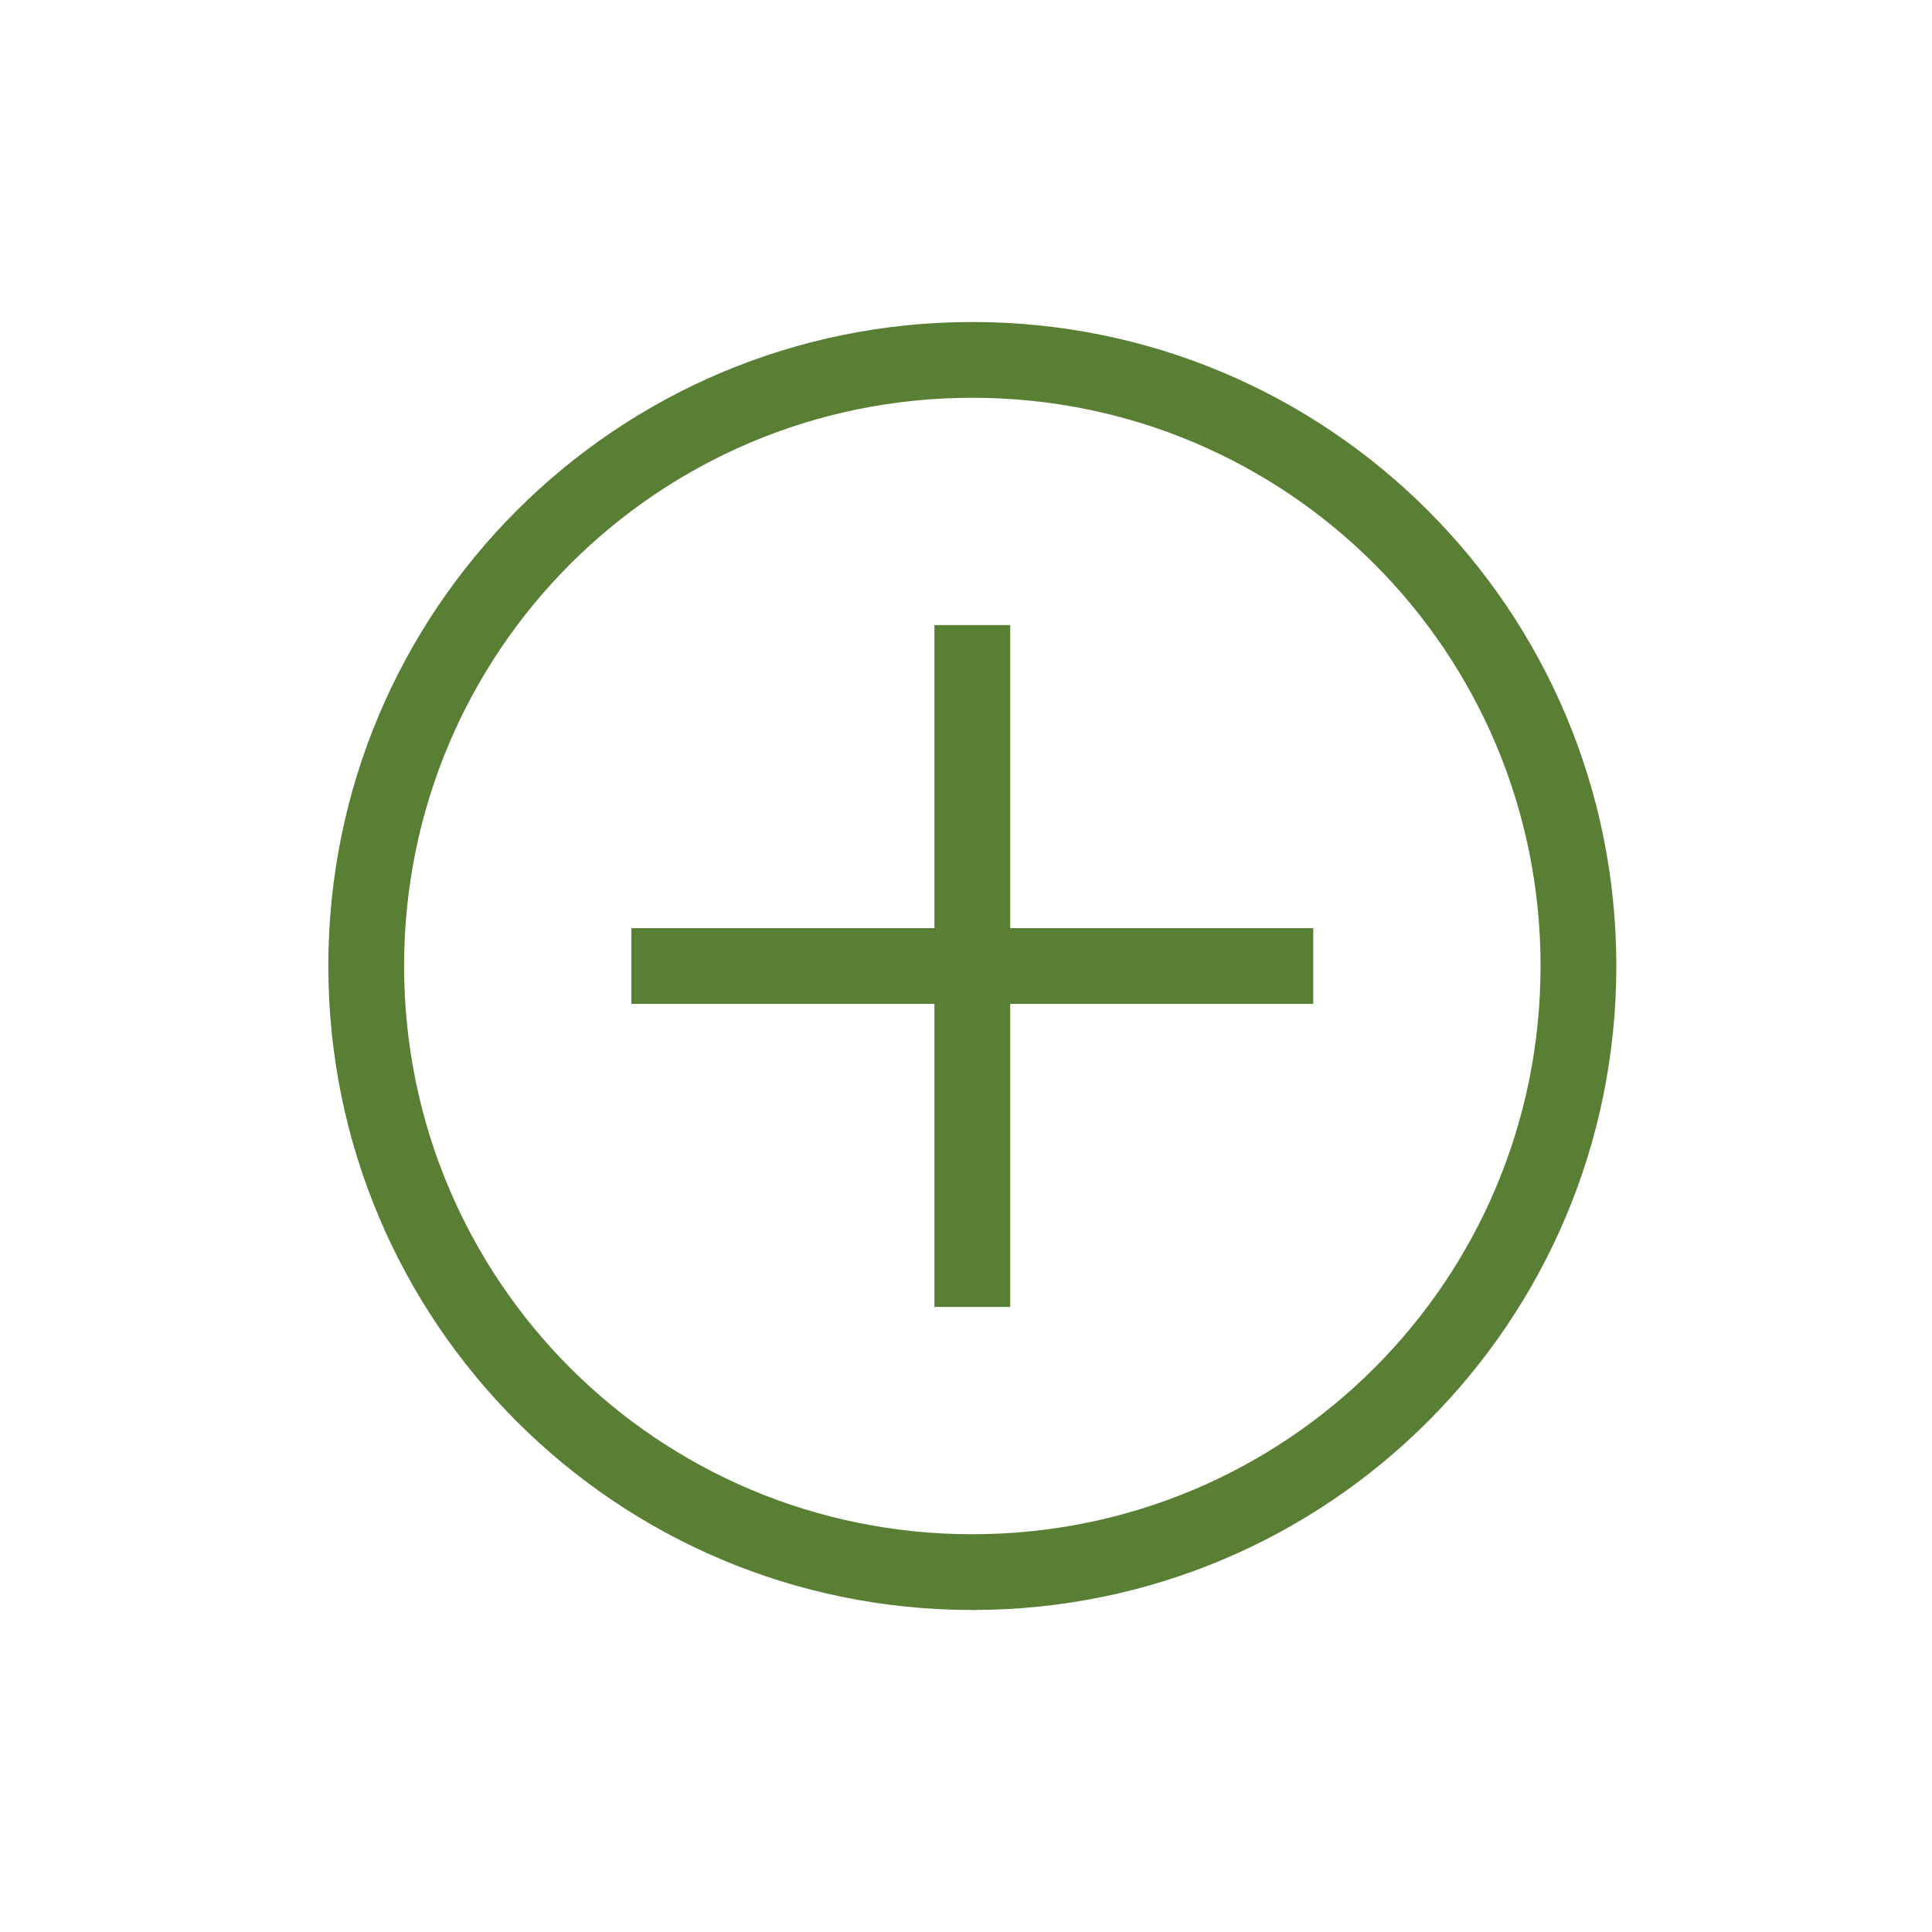 <svg width="51" height="51" viewBox="0 0 51 51" fill="none" xmlns="http://www.w3.org/2000/svg">
<path d="M25.667 42.5C16.267 42.5 8.667 34.9 8.667 25.5C8.667 16.1 16.267 8.5 25.667 8.5C35.067 8.5 42.667 16.1 42.667 25.5C42.667 34.9 35.067 42.5 25.667 42.5ZM25.667 10.5C17.367 10.5 10.667 17.2 10.667 25.5C10.667 33.8 17.367 40.5 25.667 40.5C33.967 40.5 40.667 33.8 40.667 25.5C40.667 17.2 33.967 10.5 25.667 10.5Z" fill="#597F34"/>
<path d="M16.667 24.5H34.667V26.5H16.667V24.5Z" fill="#597F34"/>
<path d="M24.667 16.5H26.667V34.5H24.667V16.5Z" fill="#597F34"/>
</svg>
